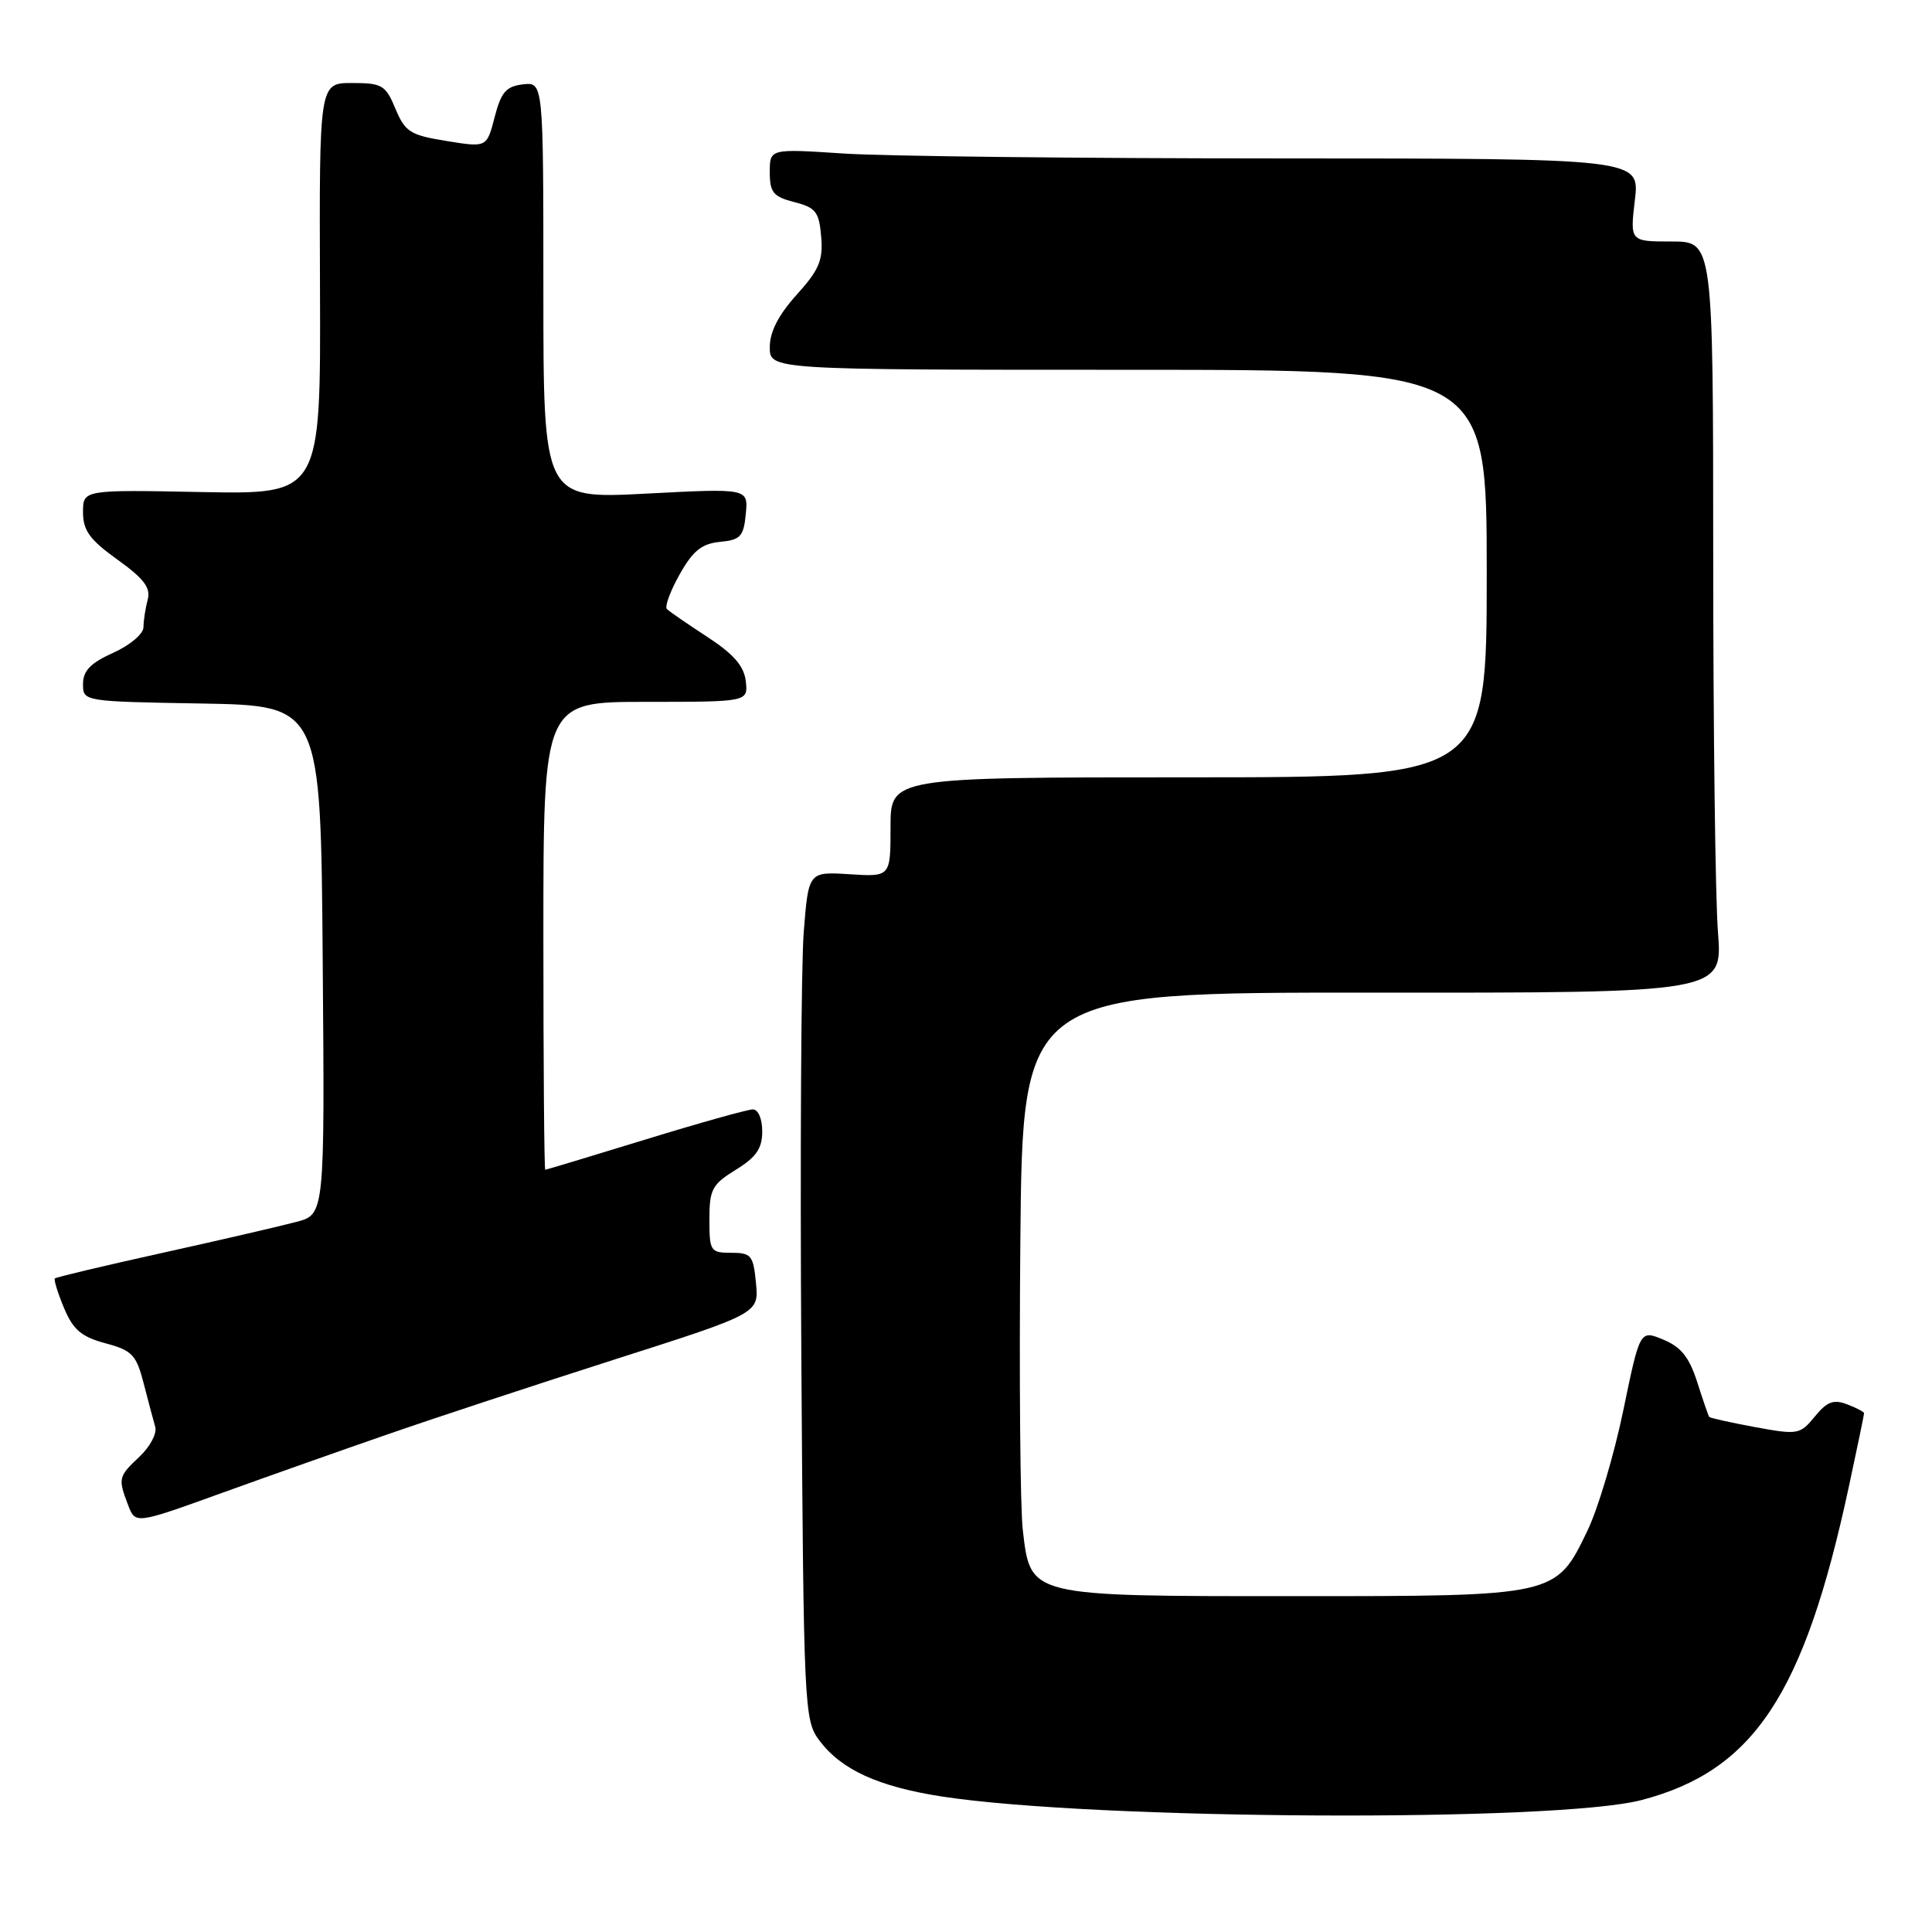 <?xml version="1.0" encoding="UTF-8" standalone="no"?>
<!DOCTYPE svg PUBLIC "-//W3C//DTD SVG 1.1//EN" "http://www.w3.org/Graphics/SVG/1.1/DTD/svg11.dtd" >
<svg xmlns="http://www.w3.org/2000/svg" xmlns:xlink="http://www.w3.org/1999/xlink" version="1.1" viewBox="0 0 256 256">
 <g >
 <path fill="currentColor"
d=" M 217.50 238.52 C 232.38 234.63 239.05 224.56 244.97 197.05 C 246.09 191.85 247.00 187.45 247.00 187.26 C 247.00 187.08 245.99 186.55 244.75 186.08 C 242.96 185.39 242.09 185.72 240.47 187.70 C 238.51 190.09 238.23 190.14 232.56 189.10 C 229.32 188.50 226.59 187.89 226.48 187.75 C 226.37 187.61 225.66 185.54 224.89 183.14 C 223.84 179.85 222.75 178.48 220.40 177.51 C 217.30 176.22 217.30 176.22 215.10 186.86 C 213.89 192.71 211.76 199.87 210.37 202.77 C 206.15 211.54 206.33 211.50 171.46 211.50 C 136.18 211.50 136.57 211.59 135.53 202.78 C 135.18 199.87 135.04 182.65 135.20 164.50 C 135.50 131.50 135.50 131.50 181.88 131.53 C 228.26 131.56 228.26 131.56 227.64 123.53 C 227.29 119.11 227.01 96.71 227.01 73.75 C 227.00 32.00 227.00 32.00 221.49 32.00 C 215.98 32.00 215.98 32.00 216.63 26.50 C 217.28 21.00 217.28 21.00 169.39 20.99 C 143.05 20.99 117.11 20.70 111.75 20.34 C 102.00 19.70 102.00 19.70 102.00 22.82 C 102.00 25.50 102.46 26.06 105.25 26.78 C 108.10 27.51 108.54 28.07 108.81 31.37 C 109.08 34.49 108.53 35.77 105.56 39.06 C 103.15 41.73 102.00 43.97 102.00 46.00 C 102.00 49.00 102.00 49.00 149.50 49.00 C 197.00 49.00 197.00 49.00 197.00 76.00 C 197.00 103.00 197.00 103.00 157.50 103.00 C 118.00 103.00 118.00 103.00 118.00 109.59 C 118.00 116.19 118.00 116.19 112.57 115.84 C 107.13 115.50 107.13 115.50 106.50 123.50 C 106.15 127.90 106.01 153.18 106.18 179.68 C 106.49 226.48 106.56 227.93 108.56 230.61 C 111.47 234.50 116.36 236.74 124.83 238.05 C 145.04 241.16 206.17 241.47 217.50 238.52 Z  M 51.50 190.01 C 57.55 187.91 71.06 183.46 81.53 180.11 C 100.56 174.03 100.56 174.03 100.17 170.01 C 99.82 166.34 99.54 166.00 96.89 166.00 C 94.14 166.00 94.00 165.79 94.00 161.58 C 94.00 157.61 94.35 156.94 97.50 155.00 C 100.21 153.33 101.00 152.18 101.00 149.92 C 101.00 148.25 100.47 147.00 99.75 147.00 C 99.06 147.01 92.65 148.80 85.50 151.00 C 78.35 153.20 72.39 154.99 72.25 155.00 C 72.11 155.00 72.00 141.05 72.00 124.00 C 72.00 93.00 72.00 93.00 85.57 93.00 C 99.13 93.00 99.13 93.00 98.82 90.26 C 98.59 88.25 97.21 86.67 93.72 84.39 C 91.09 82.68 88.68 81.02 88.37 80.70 C 88.05 80.39 88.81 78.33 90.05 76.12 C 91.82 72.97 92.98 72.04 95.41 71.80 C 98.12 71.54 98.54 71.08 98.82 68.10 C 99.15 64.70 99.15 64.70 85.57 65.41 C 72.00 66.11 72.00 66.11 72.00 38.49 C 72.00 10.87 72.00 10.87 69.29 11.18 C 67.06 11.44 66.40 12.21 65.54 15.53 C 64.50 19.55 64.50 19.55 59.16 18.68 C 54.36 17.91 53.68 17.48 52.40 14.41 C 51.09 11.27 50.63 11.00 46.64 11.00 C 42.30 11.00 42.30 11.00 42.40 38.25 C 42.50 65.50 42.50 65.50 26.75 65.20 C 11.00 64.89 11.00 64.89 11.00 67.88 C 11.00 70.29 11.89 71.52 15.56 74.15 C 19.08 76.68 20.00 77.89 19.57 79.46 C 19.27 80.58 19.02 82.22 19.01 83.10 C 19.01 83.99 17.23 85.50 15.00 86.50 C 12.00 87.85 11.00 88.88 11.00 90.63 C 11.00 92.95 11.02 92.95 26.75 93.22 C 42.50 93.50 42.50 93.50 42.76 127.21 C 43.03 160.92 43.03 160.92 39.26 161.91 C 37.19 162.46 29.22 164.31 21.53 166.01 C 13.85 167.71 7.43 169.23 7.27 169.40 C 7.11 169.56 7.65 171.32 8.48 173.31 C 9.69 176.20 10.78 177.13 13.97 177.99 C 17.51 178.94 18.06 179.52 19.03 183.28 C 19.63 185.60 20.32 188.21 20.57 189.07 C 20.82 189.93 19.89 191.69 18.51 192.99 C 15.68 195.65 15.62 195.88 16.97 199.42 C 17.94 201.96 17.94 201.96 29.22 197.89 C 35.42 195.65 45.45 192.10 51.50 190.01 Z "/>
</g>
</svg>
